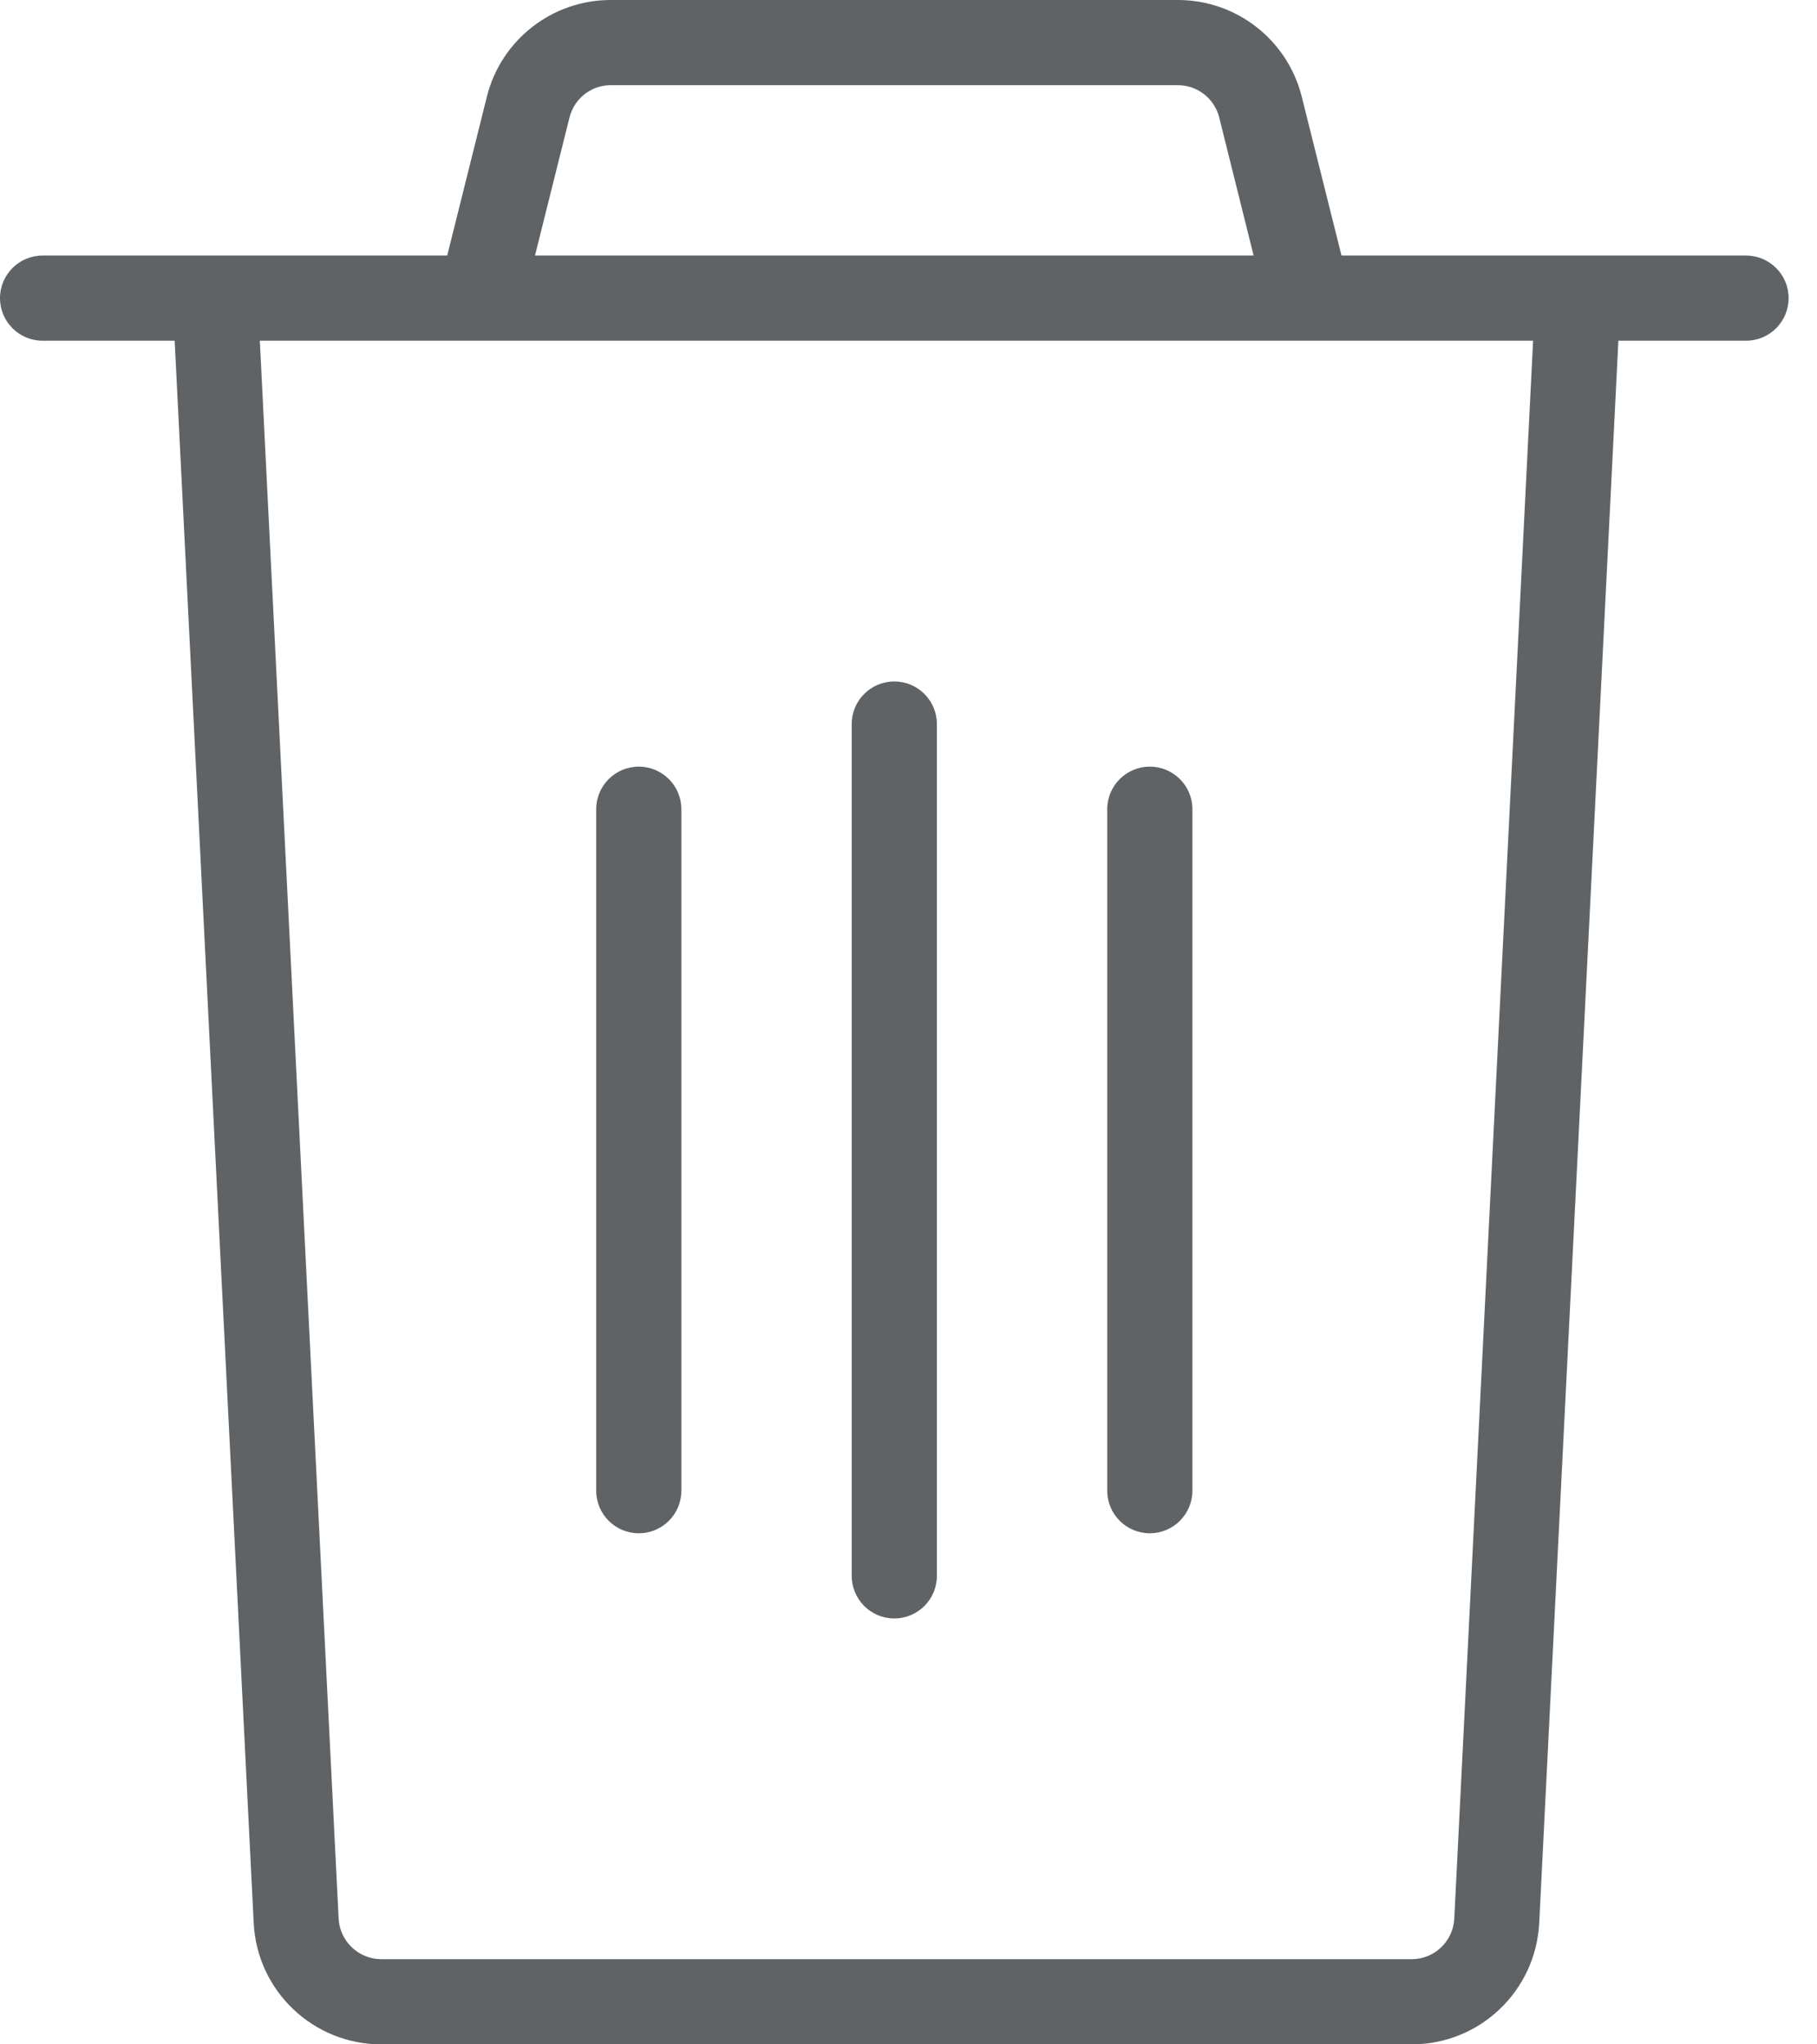 <?xml version="1.0" encoding="UTF-8" standalone="no"?>
<svg width="16px" height="18px" viewBox="0 0 16 18" version="1.1" xmlns="http://www.w3.org/2000/svg" xmlns:xlink="http://www.w3.org/1999/xlink">
    <!-- Generator: Sketch 44.1 (41455) - http://www.bohemiancoding.com/sketch -->
    <title>tree-delete</title>
    <desc>Created with Sketch.</desc>
    <defs></defs>
    <g id="Page-23" stroke="none" stroke-width="1" fill="none" fill-rule="evenodd">
        <g id="2.1.1-View-Space---1280-Copy-8" transform="translate(-174, -195)" fill="#606366">
            <g id="Sidebar" transform="translate(0, 92)">
                <g id="tree-delete" transform="translate(174, 103)">
                    <path d="M12.806,16.893 C12.795,17.093 12.631,17.25 12.431,17.25 L3.357,17.25 C3.158,17.25 2.993,17.093 2.982,16.894 L2.288,3 L13.5,3 L12.806,16.893 Z M5.015,1.034 C5.057,0.867 5.206,0.75 5.378,0.75 L10.372,0.75 C10.544,0.75 10.694,0.867 10.736,1.034 L11.039,2.25 L4.711,2.25 L5.015,1.034 Z M15.375,2.25 L11.813,2.25 L11.463,0.852 C11.338,0.351 10.888,-7.5e-05 10.372,-7.5e-05 L5.378,-7.5e-05 C4.862,-7.5e-05 4.412,0.351 4.287,0.852 L3.938,2.25 L0.375,2.25 C0.168,2.25 0,2.418 0,2.625 C0,2.832 0.168,3 0.375,3 L1.538,3 L2.234,16.932 C2.264,17.531 2.759,18 3.357,18 L12.431,18 C13.03,18 13.523,17.531 13.554,16.931 L14.251,3 L15.375,3 C15.582,3 15.75,2.832 15.75,2.625 C15.75,2.418 15.582,2.25 15.375,2.25 L15.375,2.25 Z" id="Fill-1"></path>
                    <path d="M5.625,6.75 C5.418,6.75 5.25,6.918 5.25,7.125 L5.25,13.125 C5.25,13.332 5.418,13.5 5.625,13.5 C5.832,13.5 6,13.332 6,13.125 L6,7.125 C6,6.918 5.832,6.75 5.625,6.75" id="Fill-4"></path>
                    <path d="M10.125,6.75 C9.918,6.75 9.75,6.918 9.75,7.125 L9.75,13.125 C9.75,13.332 9.918,13.5 10.125,13.5 C10.332,13.5 10.5,13.332 10.5,13.125 L10.5,7.125 C10.5,6.918 10.332,6.75 10.125,6.75" id="Fill-6"></path>
                    <path d="M7.875,6 C7.668,6 7.5,6.168 7.5,6.375 L7.5,13.875 C7.5,14.082 7.668,14.25 7.875,14.25 C8.082,14.25 8.25,14.082 8.25,13.875 L8.25,6.375 C8.25,6.168 8.082,6 7.875,6" id="Fill-8"></path>
                </g>
            </g>
        </g>
    </g>
</svg>